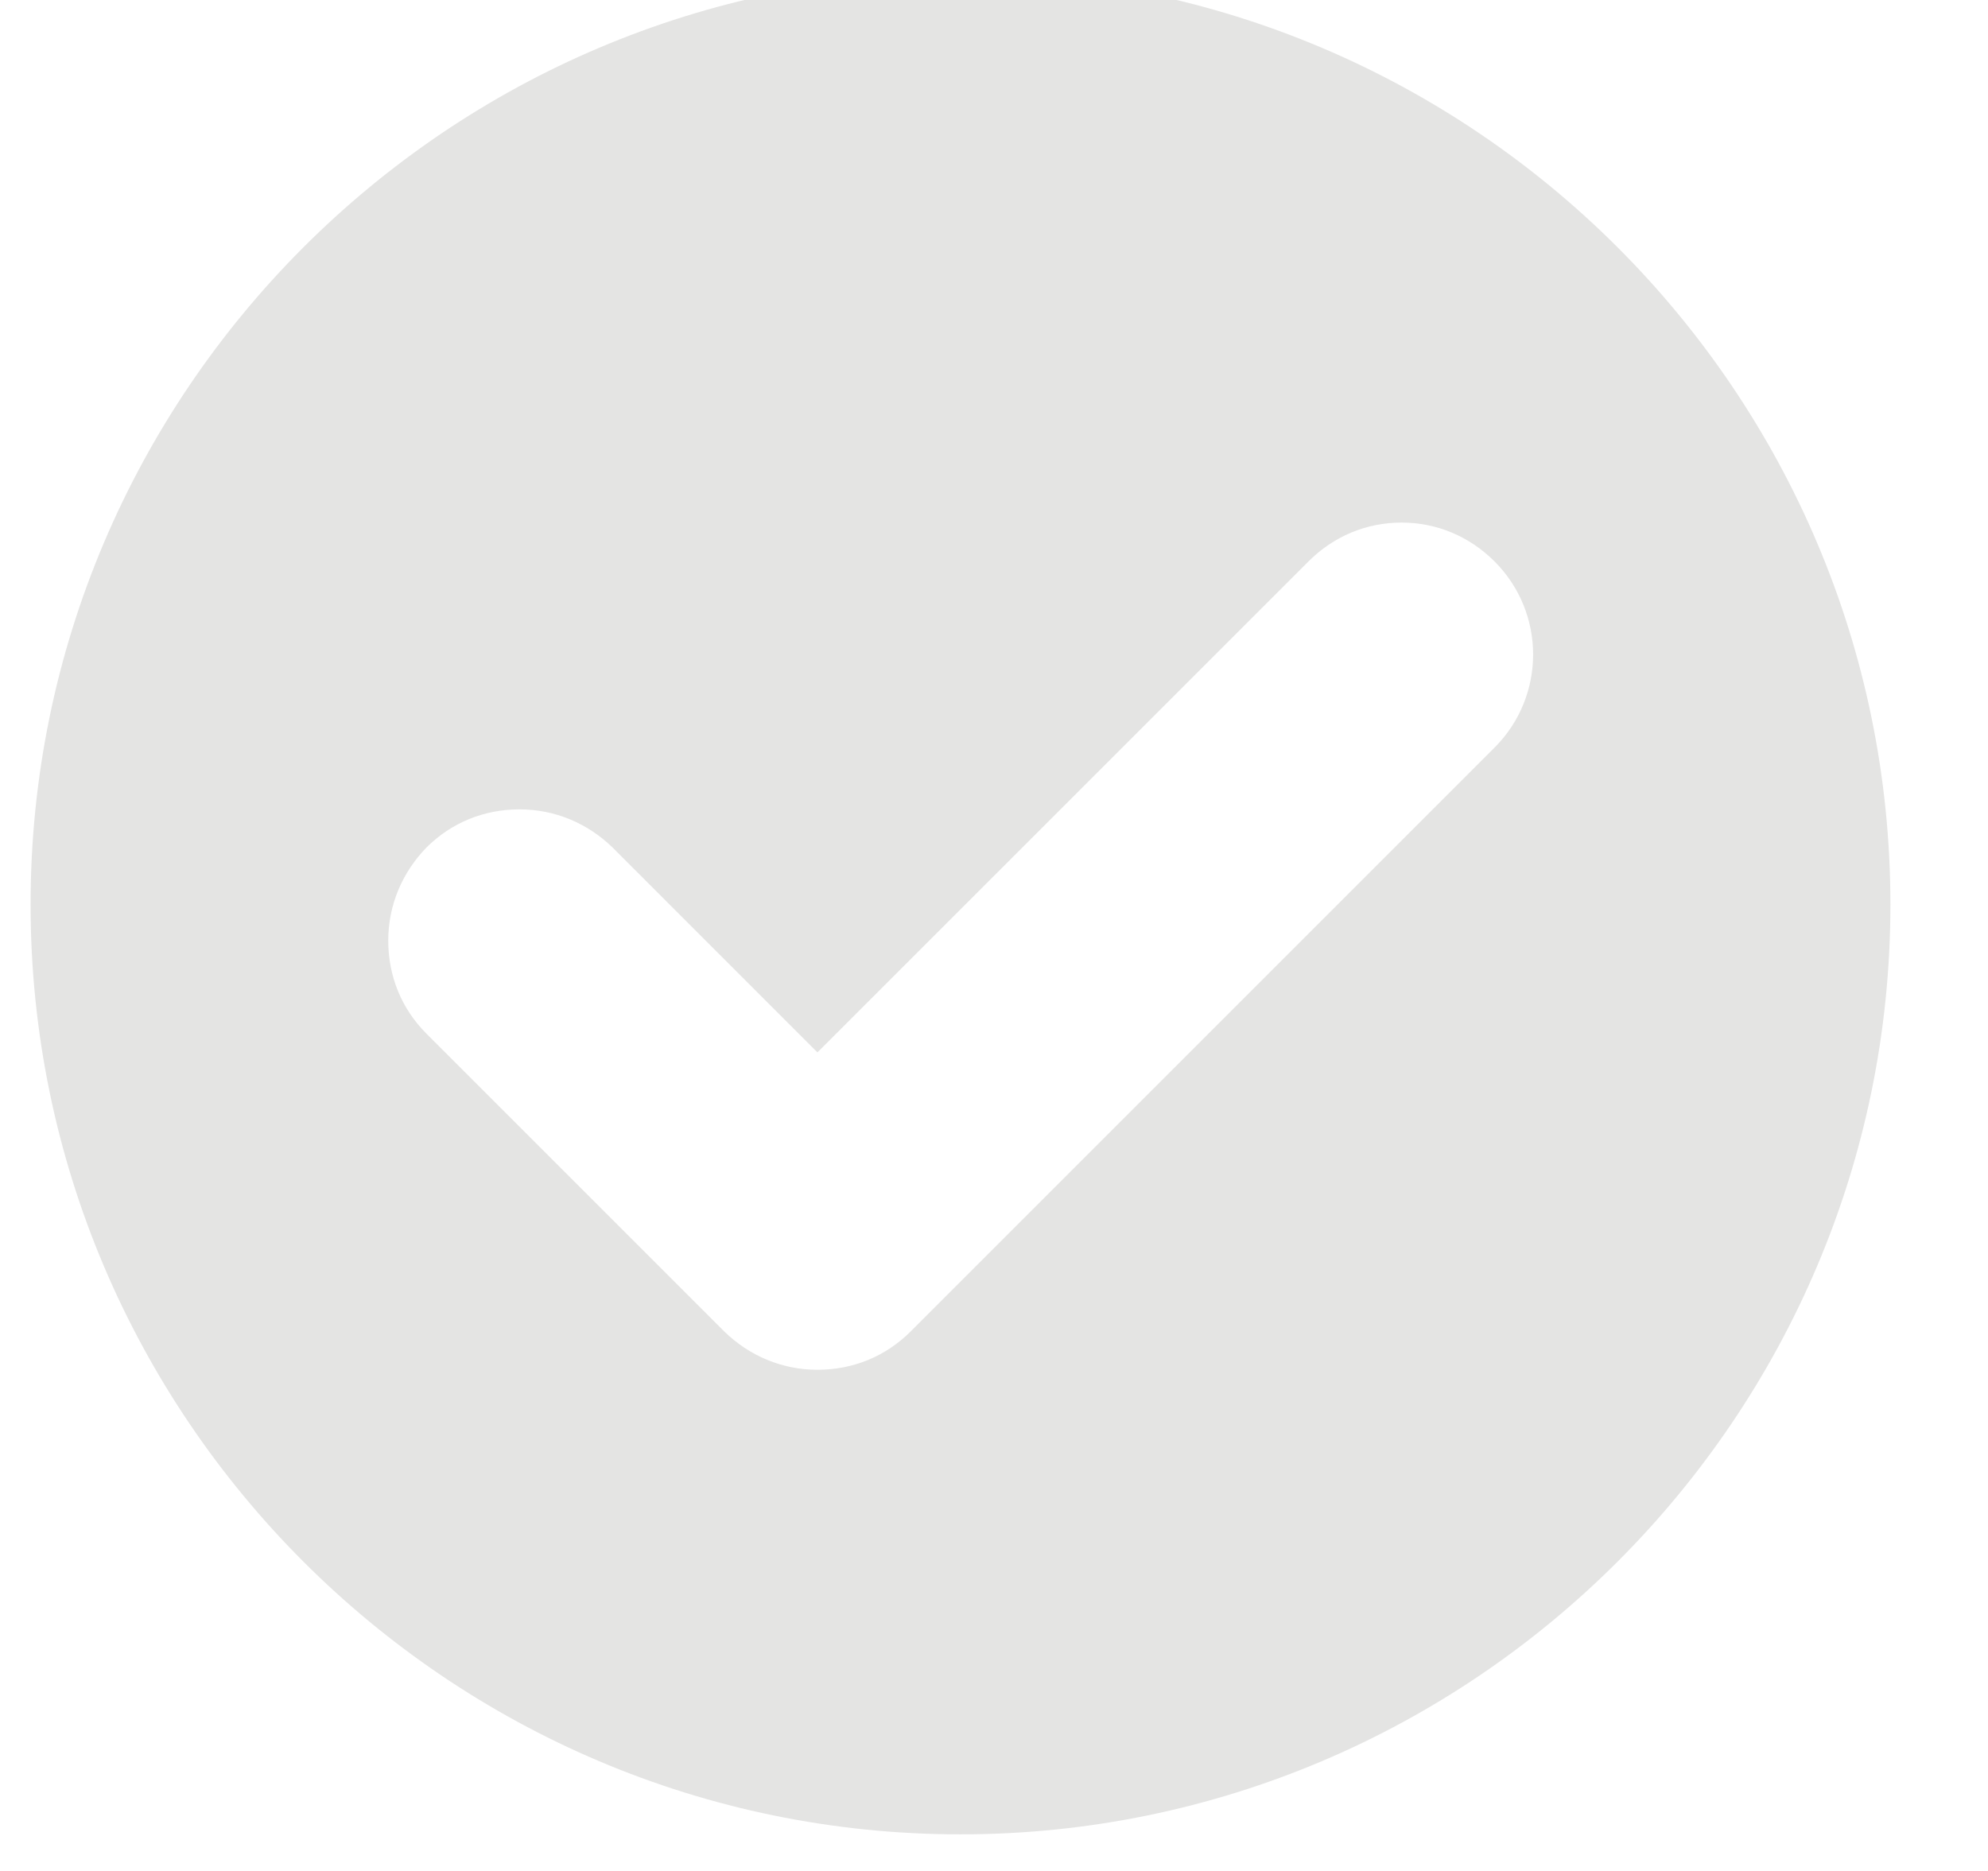 <svg width="34" height="32" viewBox="0 0 34 32" fill="none" xmlns="http://www.w3.org/2000/svg" xmlns:xlink="http://www.w3.org/1999/xlink">
<path d="M16.427,-0.434C7.662,-0.434 0.523,6.705 0.523,15.47C0.523,24.235 7.662,31.374 16.427,31.374C25.192,31.374 32.331,24.235 32.331,15.47C32.331,6.705 25.192,-0.434 16.427,-0.434ZM25.561,12.786L15.572,22.775C15.144,23.202 14.586,23.428 13.98,23.428C13.375,23.428 12.816,23.19 12.389,22.775L7.293,17.679C6.866,17.252 6.64,16.693 6.64,16.088C6.64,15.482 6.878,14.924 7.293,14.496C7.721,14.069 8.279,13.843 8.885,13.843C9.491,13.843 10.049,14.08 10.477,14.496L13.98,18L22.378,9.603C22.805,9.175 23.363,8.938 23.969,8.938C24.575,8.938 25.133,9.175 25.561,9.603C26.44,10.482 26.44,11.907 25.561,12.786Z" fill="#E4E4E3"/>
</svg>
